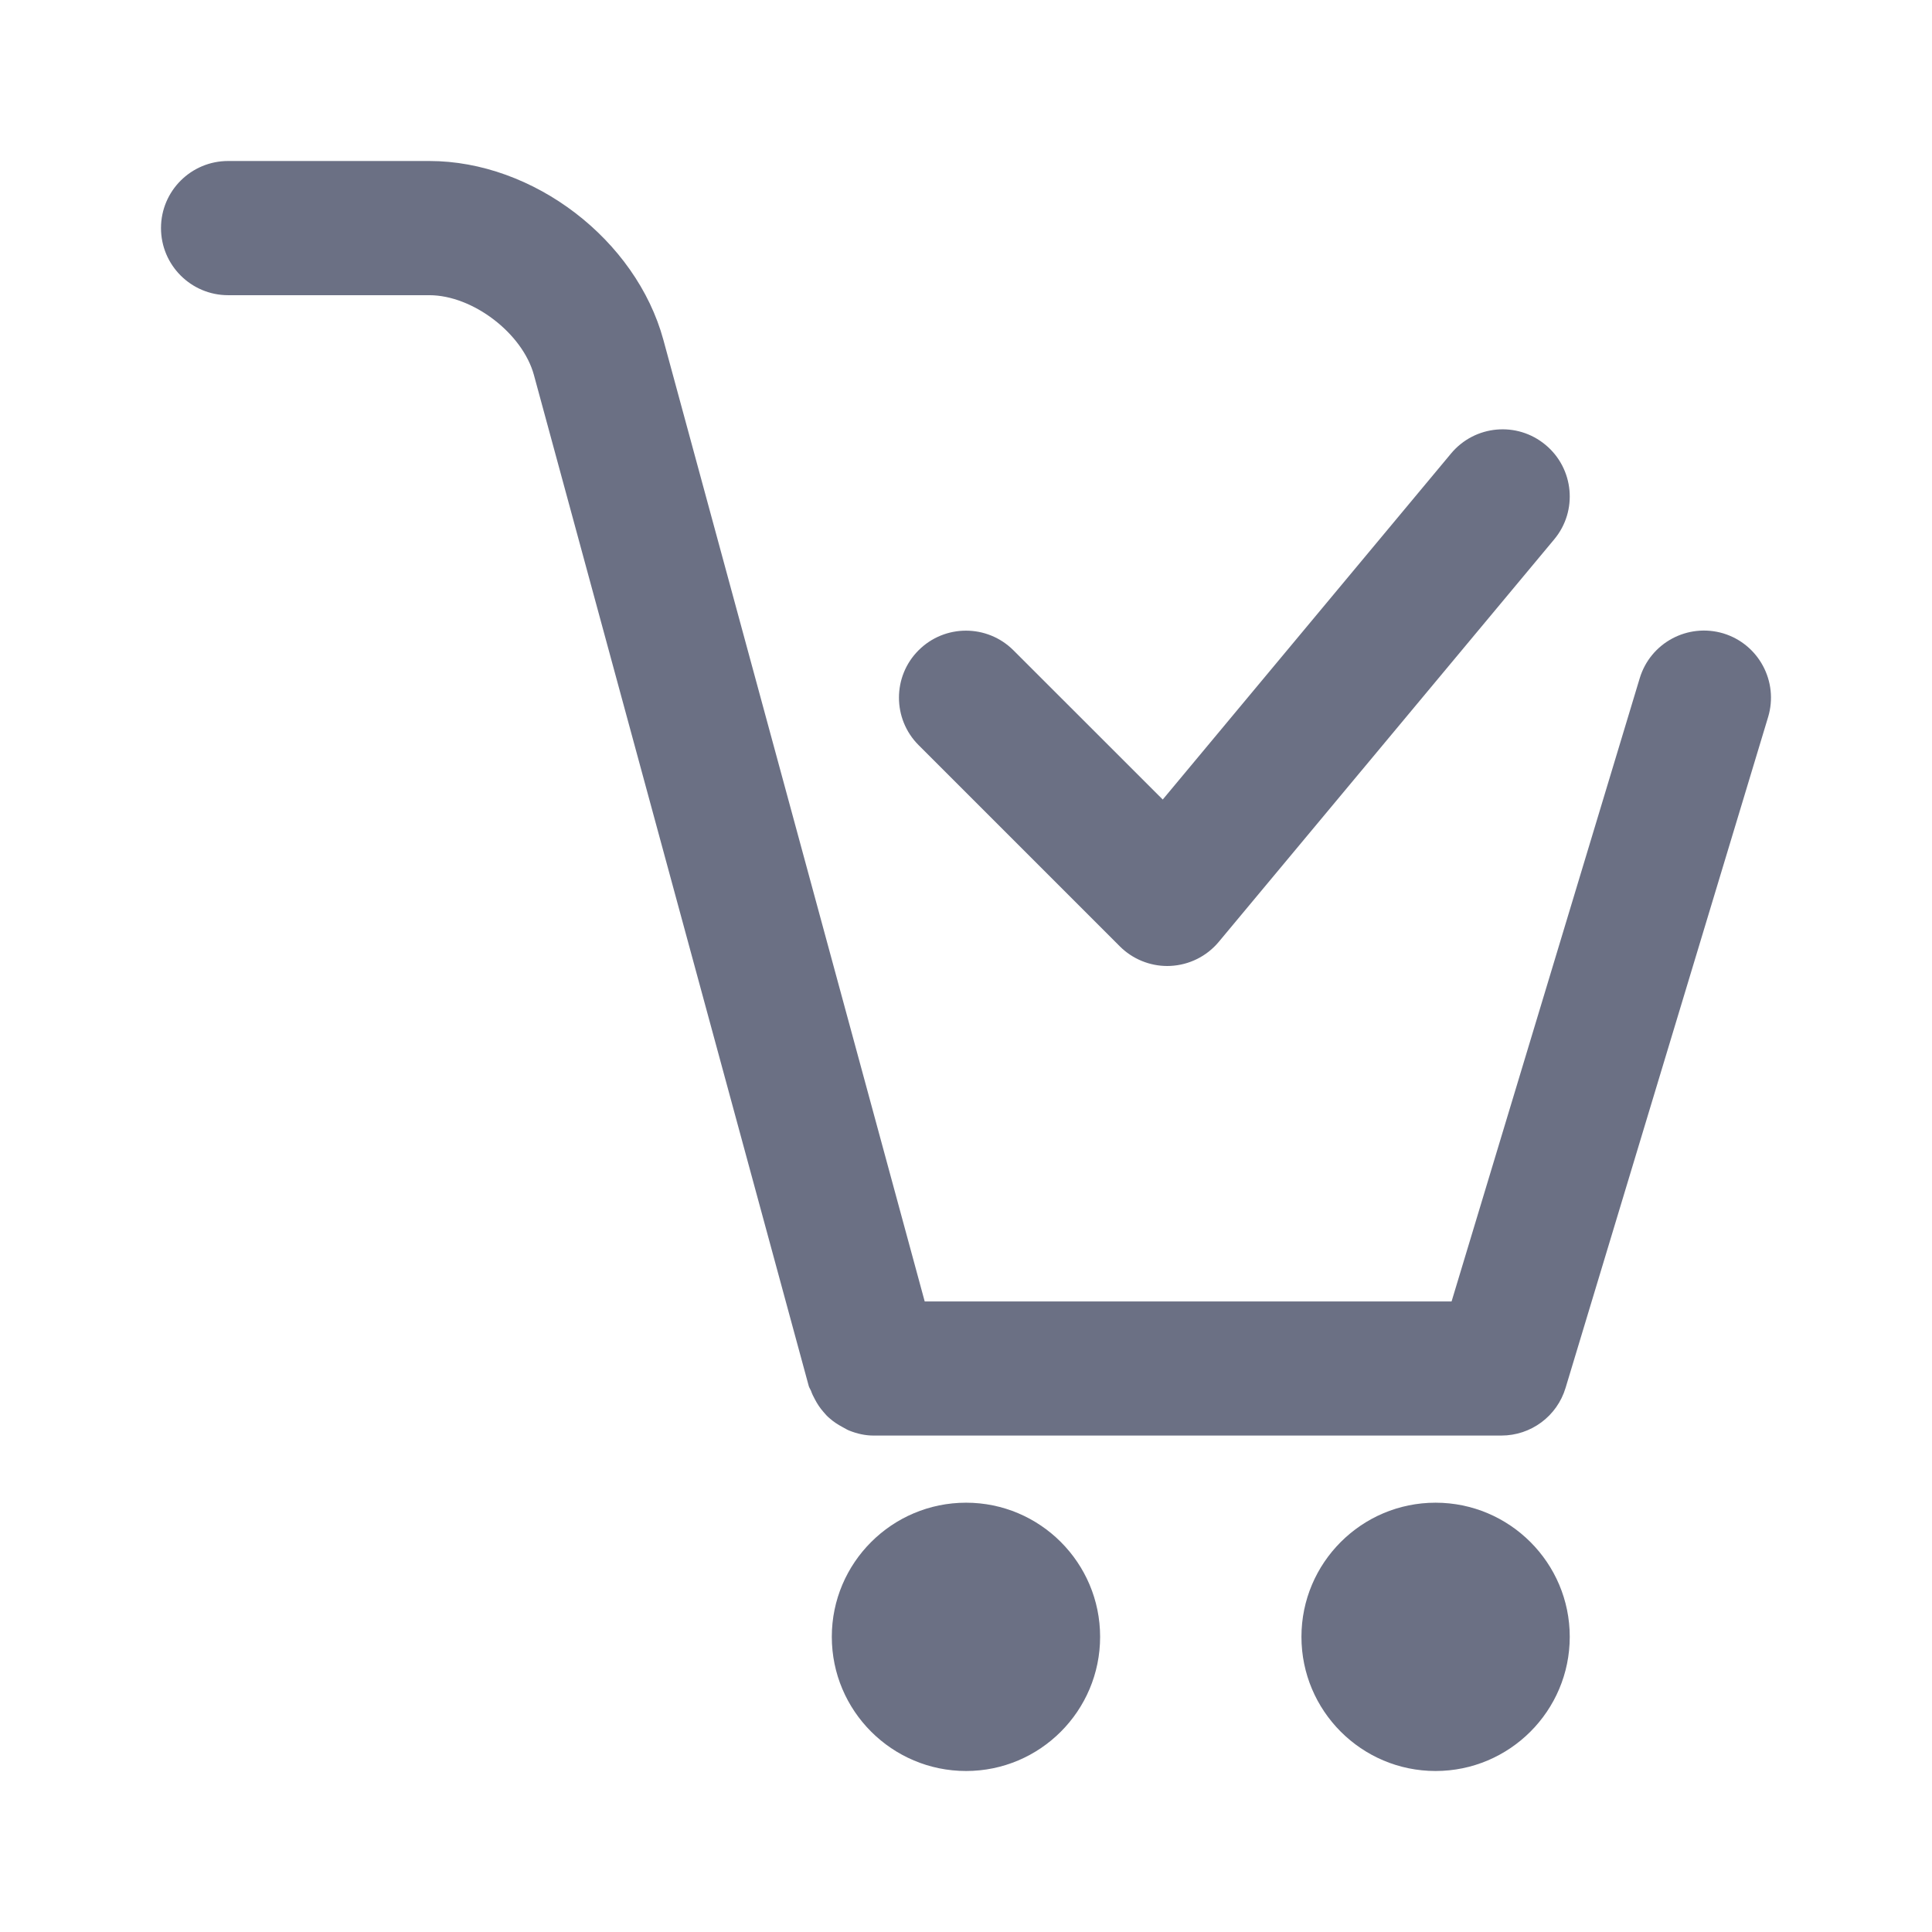 <svg width="24" height="24" viewBox="0 0 24 24" fill="none" xmlns="http://www.w3.org/2000/svg">
<path fill-rule="evenodd" clip-rule="evenodd" d="M21.964 8.908L19.448 17.241C19.342 17.593 19.018 17.833 18.65 17.833H10.851H10.85C10.747 17.833 10.648 17.81 10.554 17.773C10.521 17.761 10.495 17.742 10.465 17.727C10.407 17.696 10.353 17.661 10.304 17.617C10.275 17.593 10.251 17.566 10.227 17.537C10.186 17.49 10.152 17.439 10.123 17.383C10.104 17.348 10.087 17.314 10.074 17.276C10.066 17.256 10.053 17.24 10.047 17.219L6.633 4.66C6.492 4.14 5.872 3.667 5.333 3.667H2.834C2.373 3.667 2 3.293 2 2.833C2 2.373 2.373 2 2.834 2H5.333C6.626 2 7.902 2.977 8.241 4.223L11.487 16.167H18.032L20.369 8.426C20.502 7.985 20.965 7.737 21.407 7.868C21.848 8.002 22.097 8.467 21.964 8.908ZM15.14 11.7C14.99 11.88 14.772 11.988 14.538 11.999C14.525 12 14.512 12 14.5 12C14.28 12 14.067 11.912 13.911 11.756L11.411 9.256C11.086 8.931 11.086 8.402 11.411 8.078C11.736 7.753 12.263 7.753 12.589 8.078L14.444 9.932L18.026 5.633C18.321 5.28 18.845 5.231 19.2 5.527C19.553 5.821 19.602 6.347 19.307 6.7L15.14 11.7ZM12.001 18.667C12.92 18.667 13.666 19.414 13.666 20.333C13.666 21.253 12.92 22 12.001 22C11.081 22 10.333 21.253 10.333 20.333C10.333 19.414 11.081 18.667 12.001 18.667ZM17.833 18.667C18.752 18.667 19.5 19.414 19.5 20.333C19.5 21.253 18.752 22 17.833 22C16.914 22 16.167 21.253 16.167 20.333C16.167 19.414 16.914 18.667 17.833 18.667Z" fill="#6B7084"/>
</svg>
